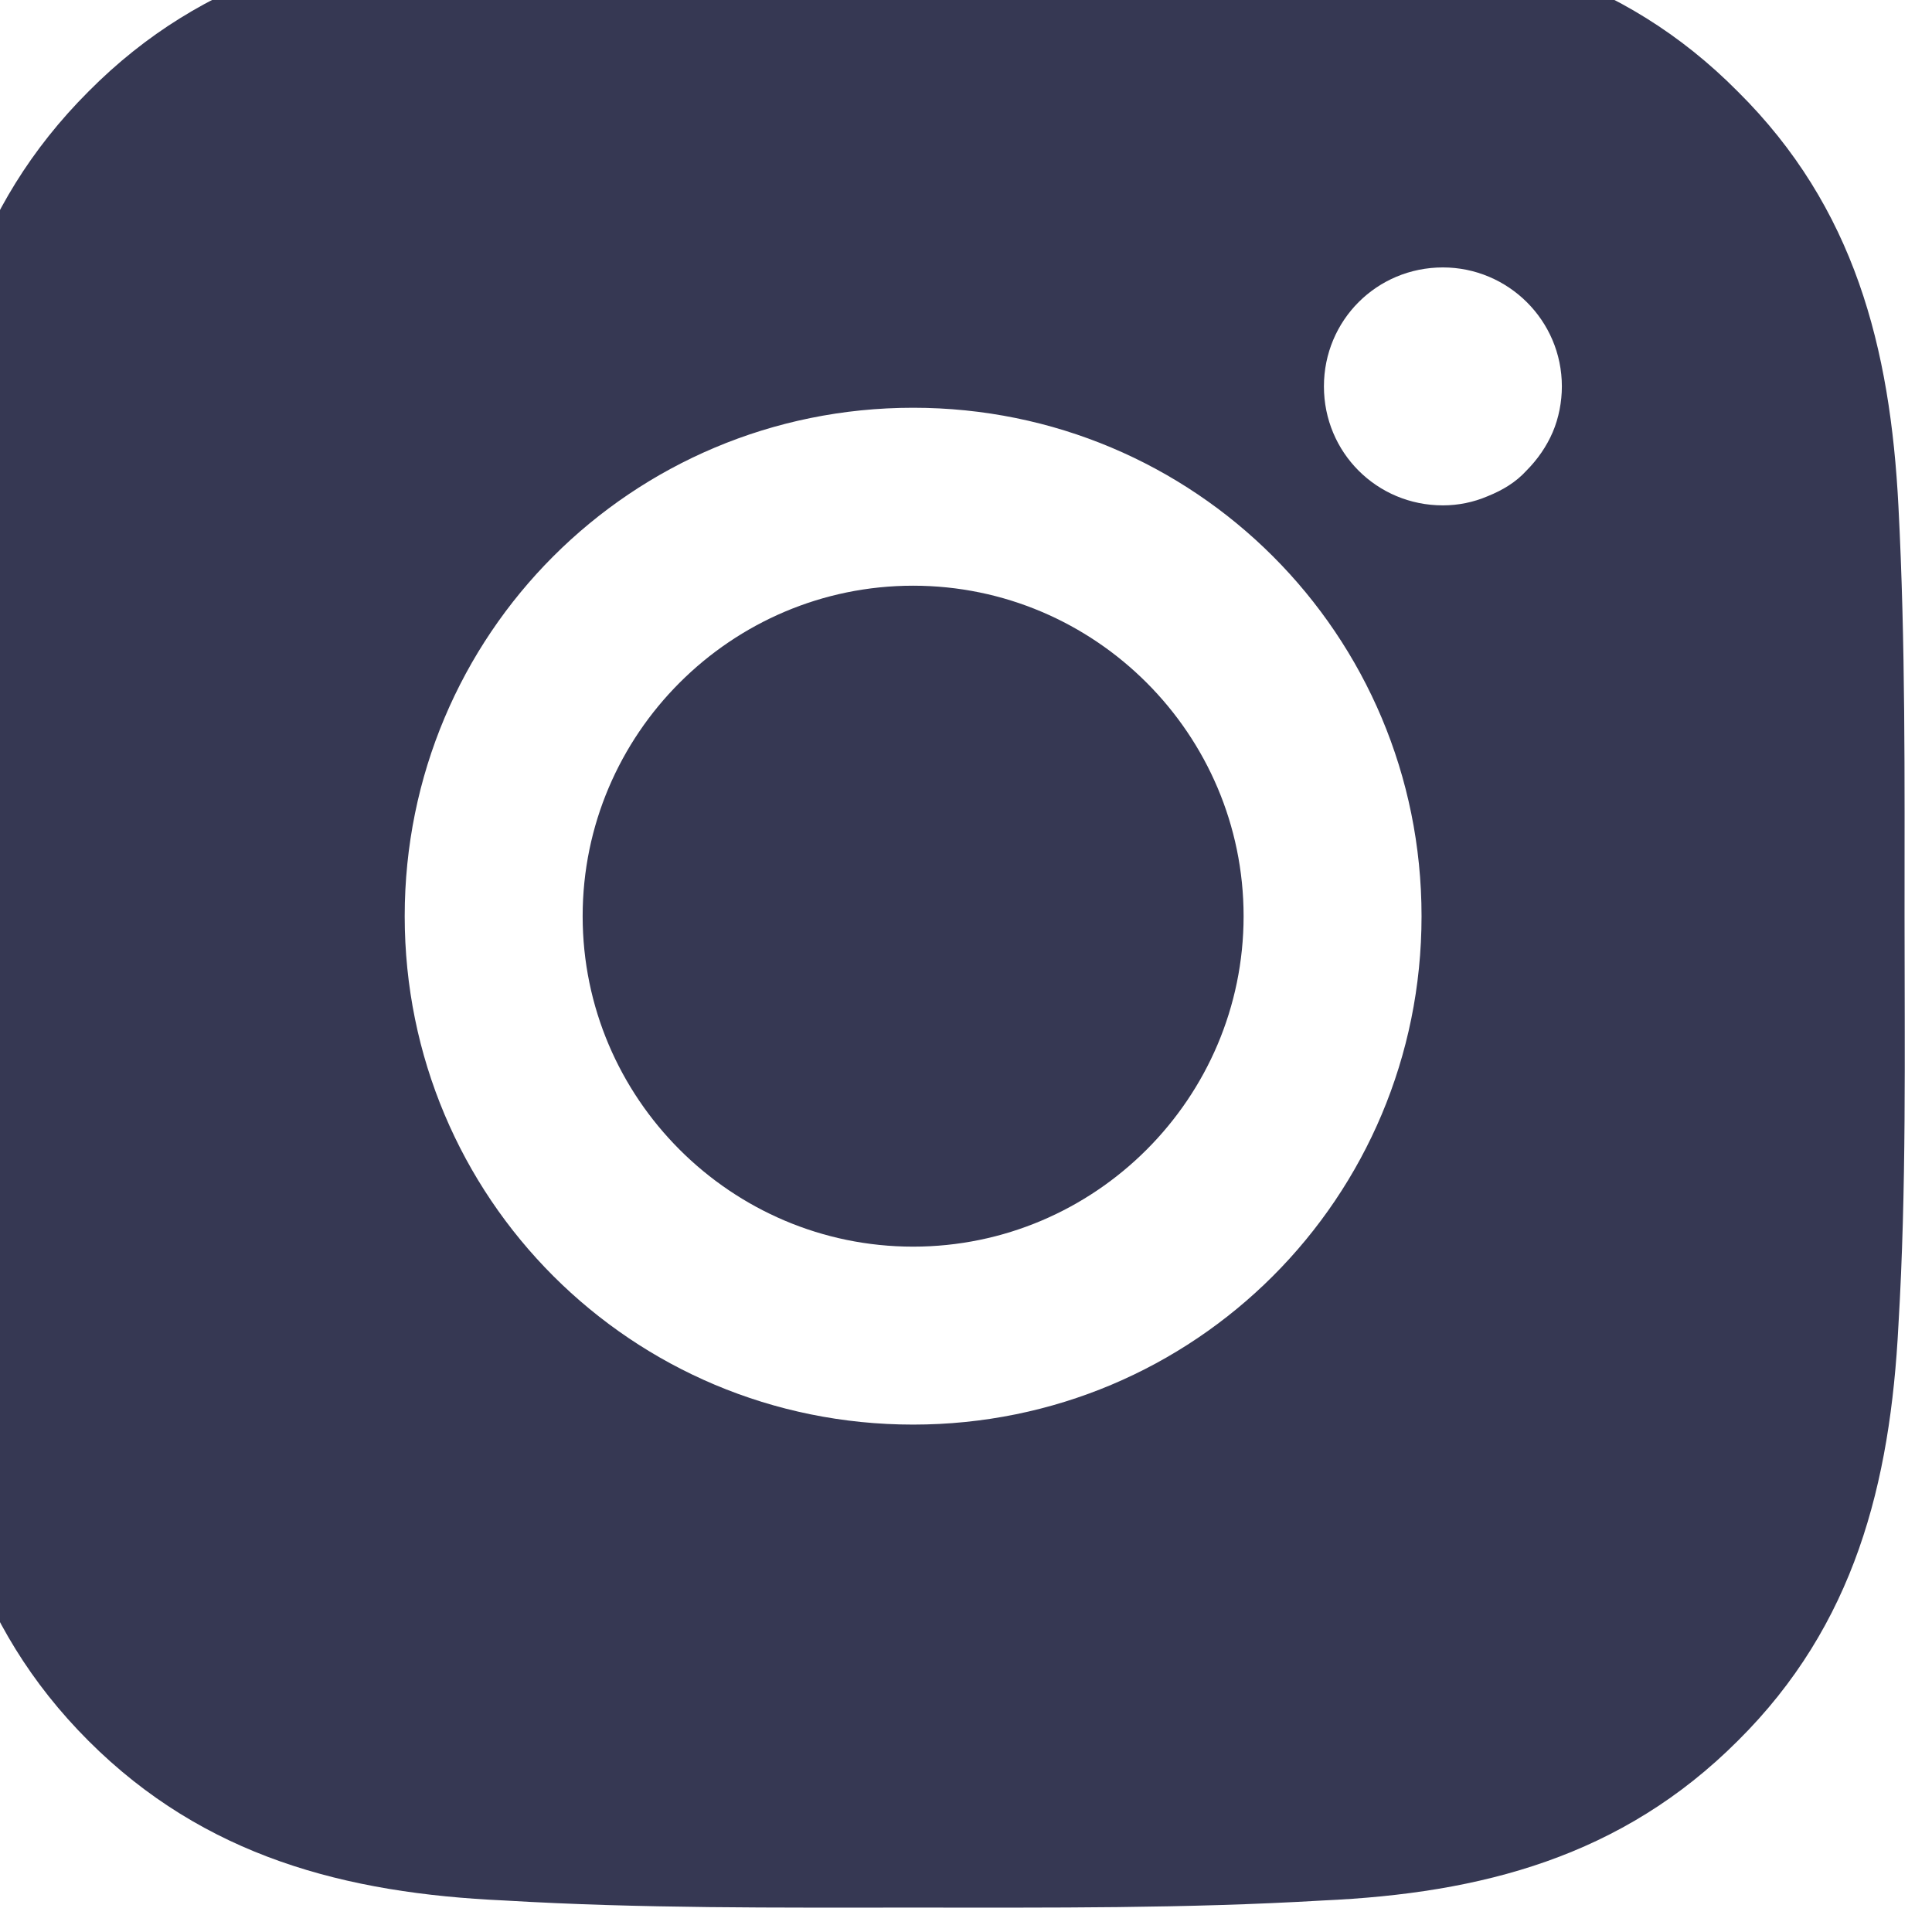 <svg width="19" height="19" viewBox="0 0 19 19" fill="none" xmlns="http://www.w3.org/2000/svg" xmlns:xlink="http://www.w3.org/1999/xlink">
  <defs/>
  <path id="ic-instagram" d="M8.98 5.76C7.19 5.76 5.73 7.22 5.73 9.01C5.73 10.8 7.19 12.26 8.98 12.26C10.77 12.26 12.23 10.8 12.23 9.01C12.23 7.22 10.77 5.76 8.98 5.76ZM18.73 9.01C18.73 7.66 18.74 6.33 18.67 4.98C18.59 3.42 18.24 2.04 17.09 0.9C15.95 -0.25 14.57 -0.6 13.01 -0.68C11.66 -0.75 10.33 -0.74 8.98 -0.74C7.64 -0.74 6.3 -0.75 4.96 -0.68C3.4 -0.6 2.01 -0.25 0.87 0.9C-0.27 2.04 -0.63 3.42 -0.7 4.98C-0.78 6.33 -0.77 7.66 -0.77 9.01C-0.77 10.35 -0.78 11.69 -0.7 13.03C-0.63 14.59 -0.27 15.98 0.87 17.12C2.01 18.26 3.4 18.62 4.96 18.69C6.3 18.77 7.64 18.76 8.98 18.76C10.33 18.76 11.66 18.77 13.01 18.69C14.57 18.62 15.95 18.26 17.09 17.12C18.24 15.98 18.59 14.59 18.67 13.03C18.75 11.69 18.73 10.35 18.73 9.01ZM8.98 14.01C6.21 14.01 3.98 11.78 3.98 9.01C3.98 6.24 6.21 4.01 8.98 4.01C11.75 4.01 13.98 6.24 13.98 9.01C13.98 11.78 11.75 14.01 8.98 14.01ZM14.19 4.97C13.54 4.97 13.02 4.45 13.02 3.8C13.02 3.15 13.54 2.63 14.19 2.63C14.83 2.63 15.36 3.15 15.36 3.8C15.36 3.95 15.33 4.11 15.27 4.25C15.21 4.39 15.12 4.52 15.01 4.63C14.91 4.74 14.78 4.82 14.63 4.88C14.49 4.94 14.34 4.97 14.19 4.97Z" fill="#363853" fill-opacity="1" fill-rule="nonzero"/>
</svg>